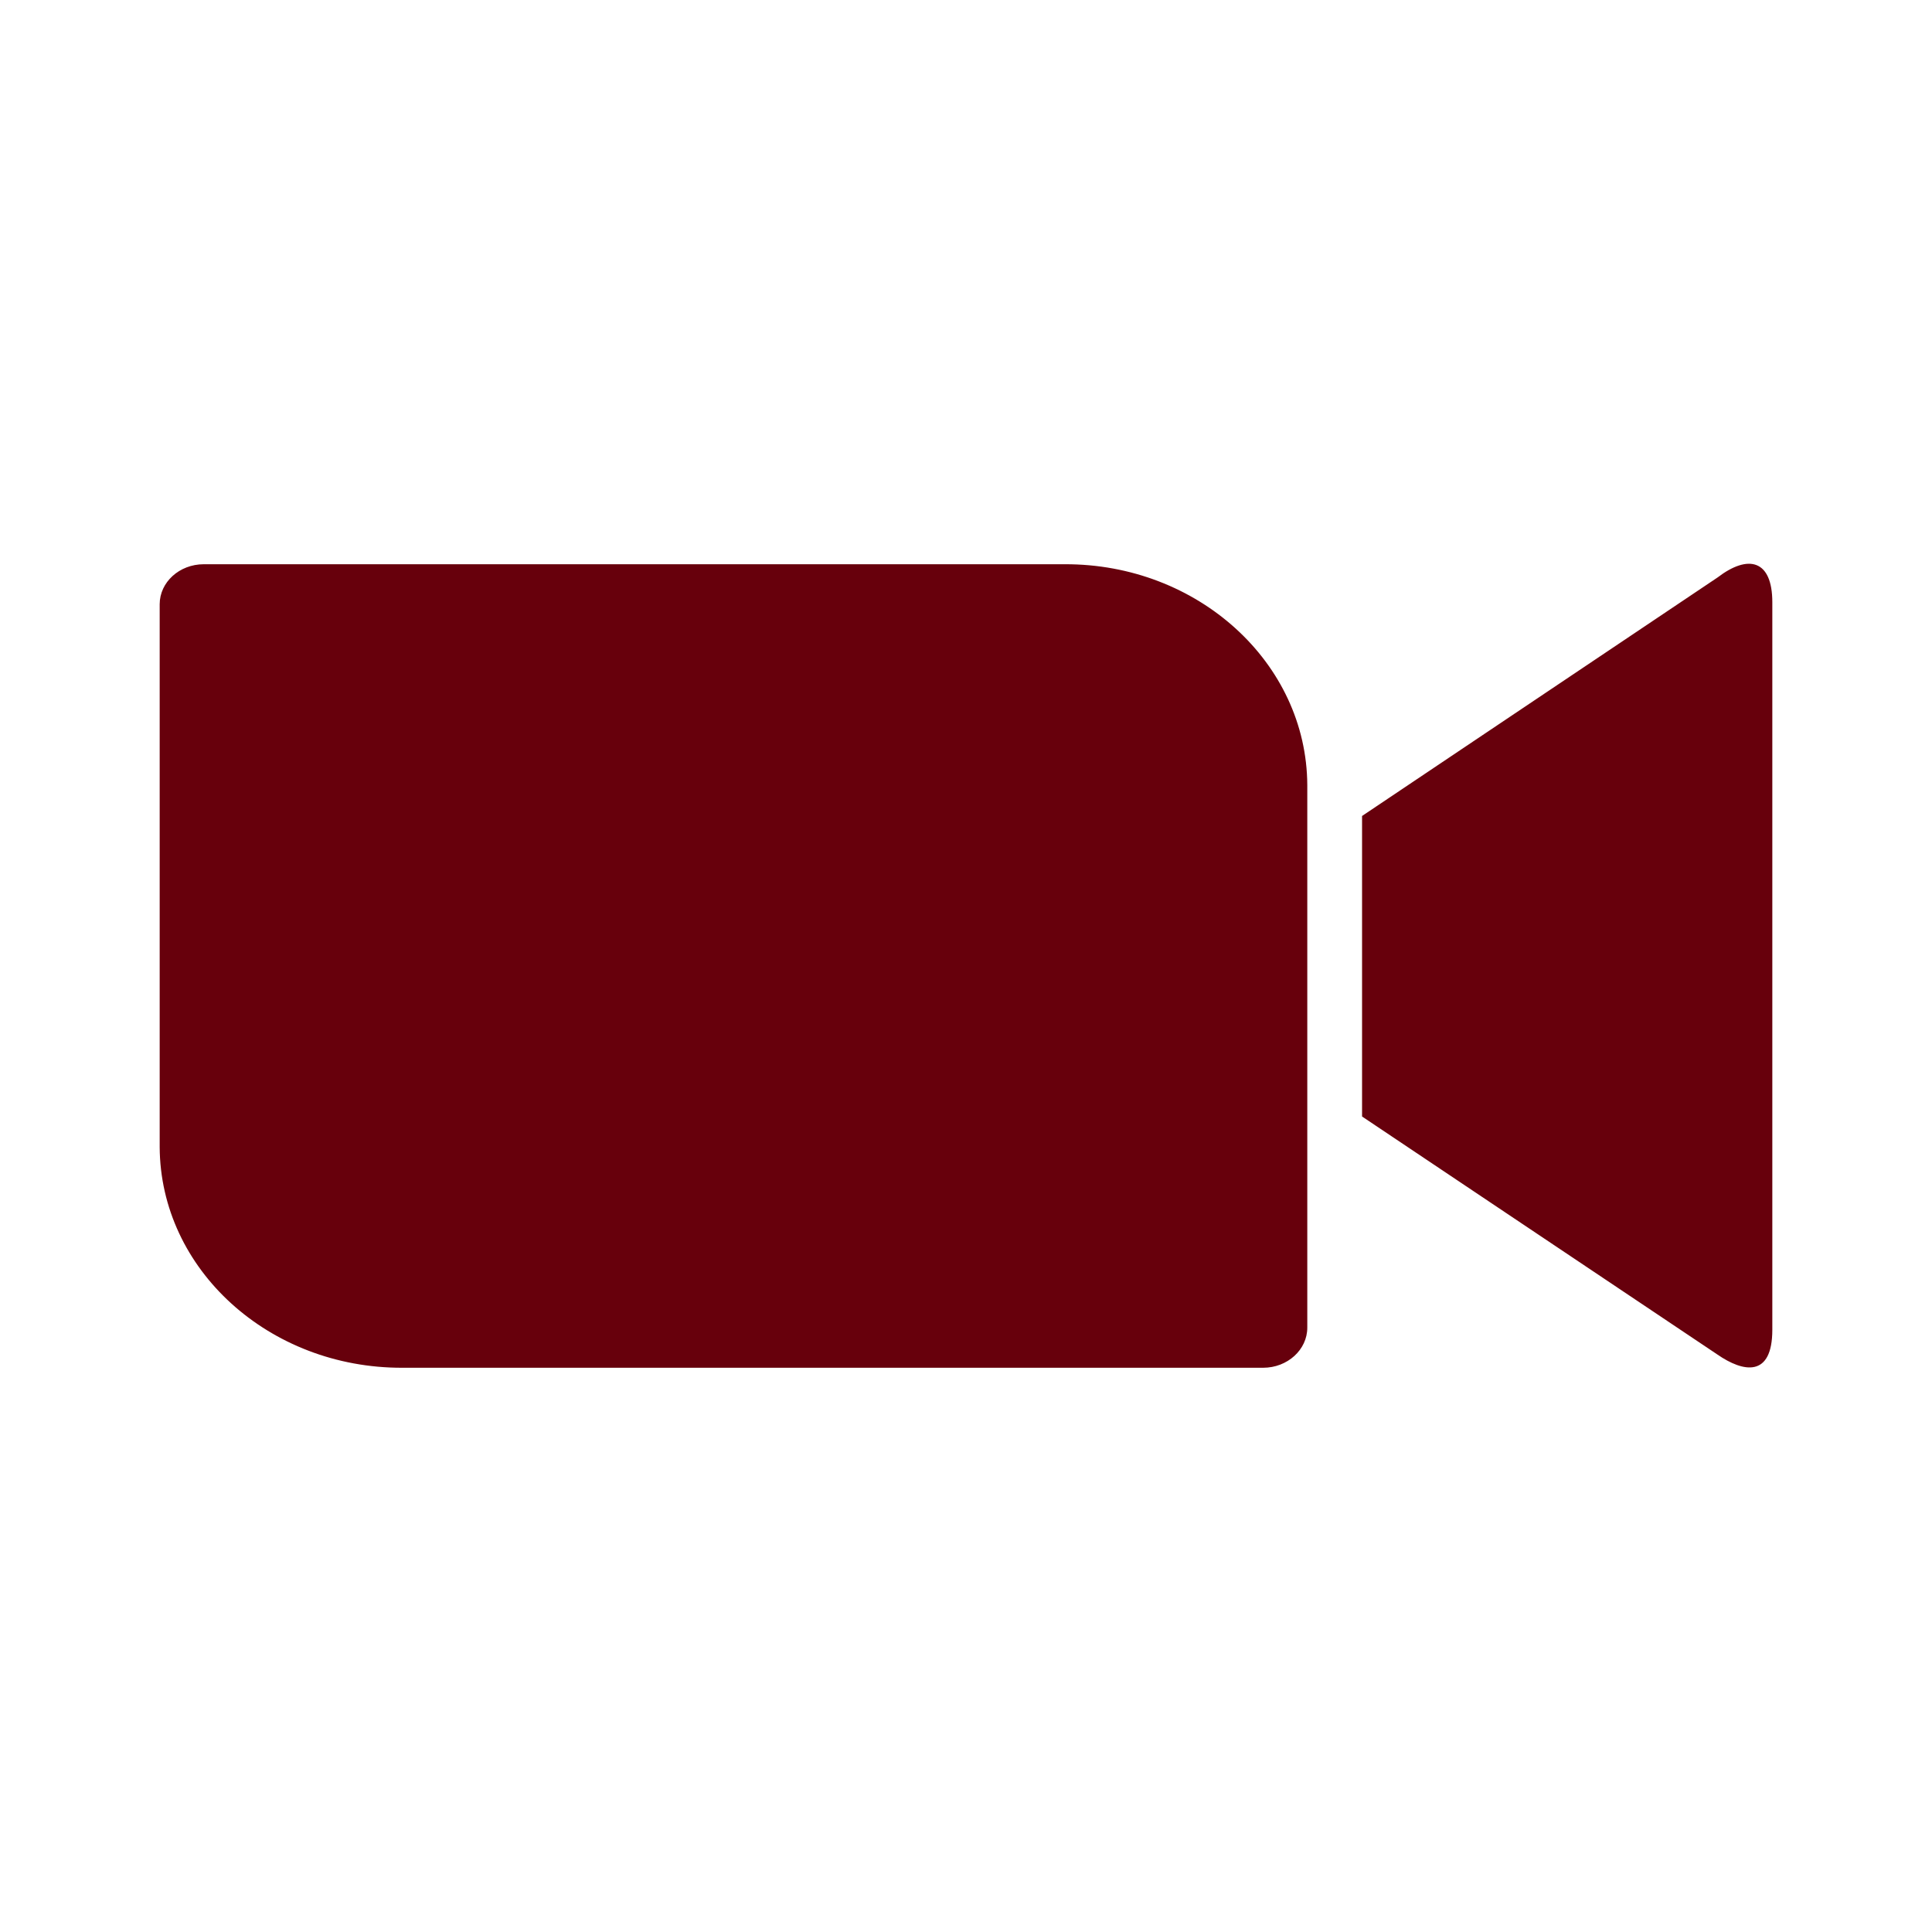 <svg width="20" height="20" viewBox="0 0 20 20" fill="none" xmlns="http://www.w3.org/2000/svg">
<path d="M1.653 6.255V11.872C1.658 13.142 2.787 14.163 4.165 14.159H13.076C13.328 14.159 13.533 13.972 13.533 13.744V8.127C13.527 6.858 12.398 5.836 11.022 5.841H2.109C1.857 5.841 1.653 6.027 1.653 6.255V6.255ZM14.1 8.447L17.78 5.978C18.099 5.734 18.347 5.795 18.347 6.235V13.765C18.347 14.266 18.044 14.205 17.78 14.023L14.1 11.558V8.447Z" fill="#67000C"/>
</svg>
